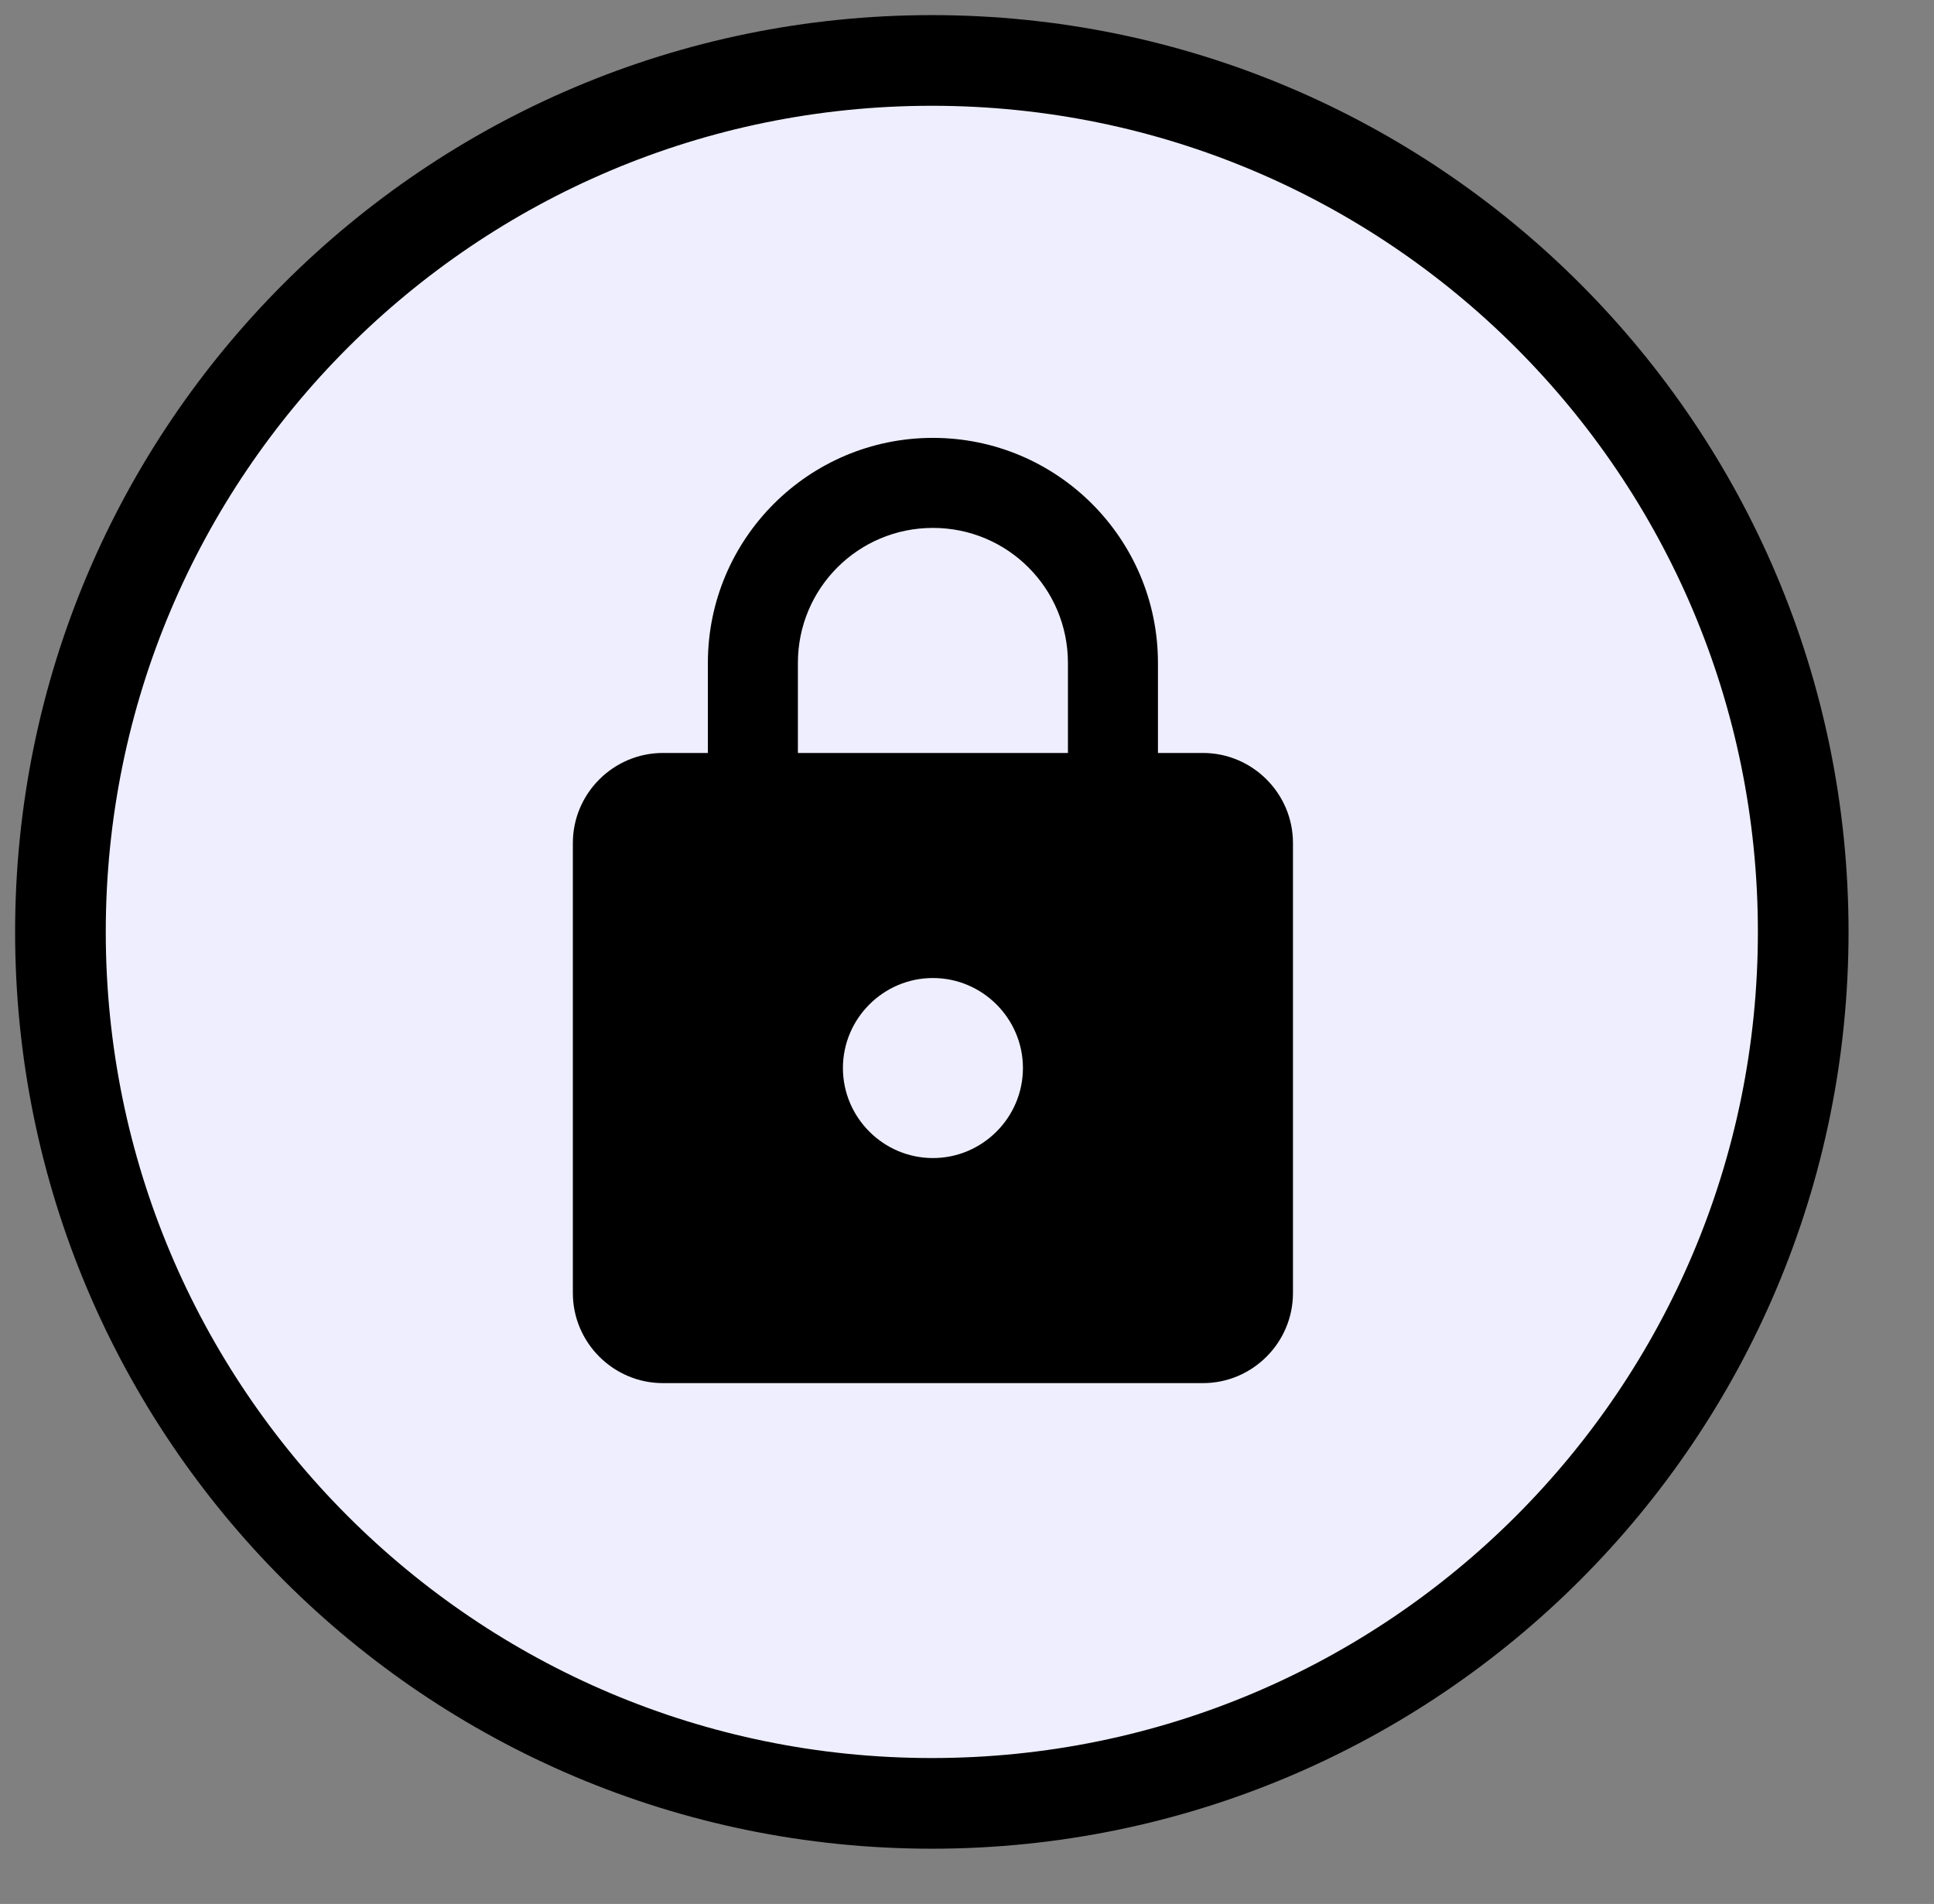 <svg xmlns="http://www.w3.org/2000/svg" width="64" height="63" viewBox="0 0 64 63" fill="none">
  <rect x="0" y="0" width="64" height="63" fill="#808080" stroke="none"/>
  <path
    d="M30.836 59.672C46.762 59.672 59.672 46.762 59.672 30.836C59.672 14.91 46.762 2 30.836 2C14.91 2 2 14.91 2 30.836C2 46.762 14.91 59.672 30.836 59.672Z"
    fill="#EEEEFF"
    stroke="black"
    stroke-width="3"
  />
  <path
    d="M39.809 24.915H38.319V21.936C38.319 17.826 34.983 14.489 30.872 14.489C26.762 14.489 23.425 17.826 23.425 21.936V24.915H21.936C20.298 24.915 18.957 26.255 18.957 27.894V42.787C18.957 44.426 20.298 45.766 21.936 45.766H39.809C41.447 45.766 42.787 44.426 42.787 42.787V27.894C42.787 26.255 41.447 24.915 39.809 24.915ZM30.872 38.319C29.234 38.319 27.894 36.979 27.894 35.34C27.894 33.702 29.234 32.362 30.872 32.362C32.511 32.362 33.851 33.702 33.851 35.34C33.851 36.979 32.511 38.319 30.872 38.319ZM26.404 24.915V21.936C26.404 19.464 28.4 17.468 30.872 17.468C33.345 17.468 35.34 19.464 35.34 21.936V24.915H26.404Z"
    fill="black"
  />
</svg>
